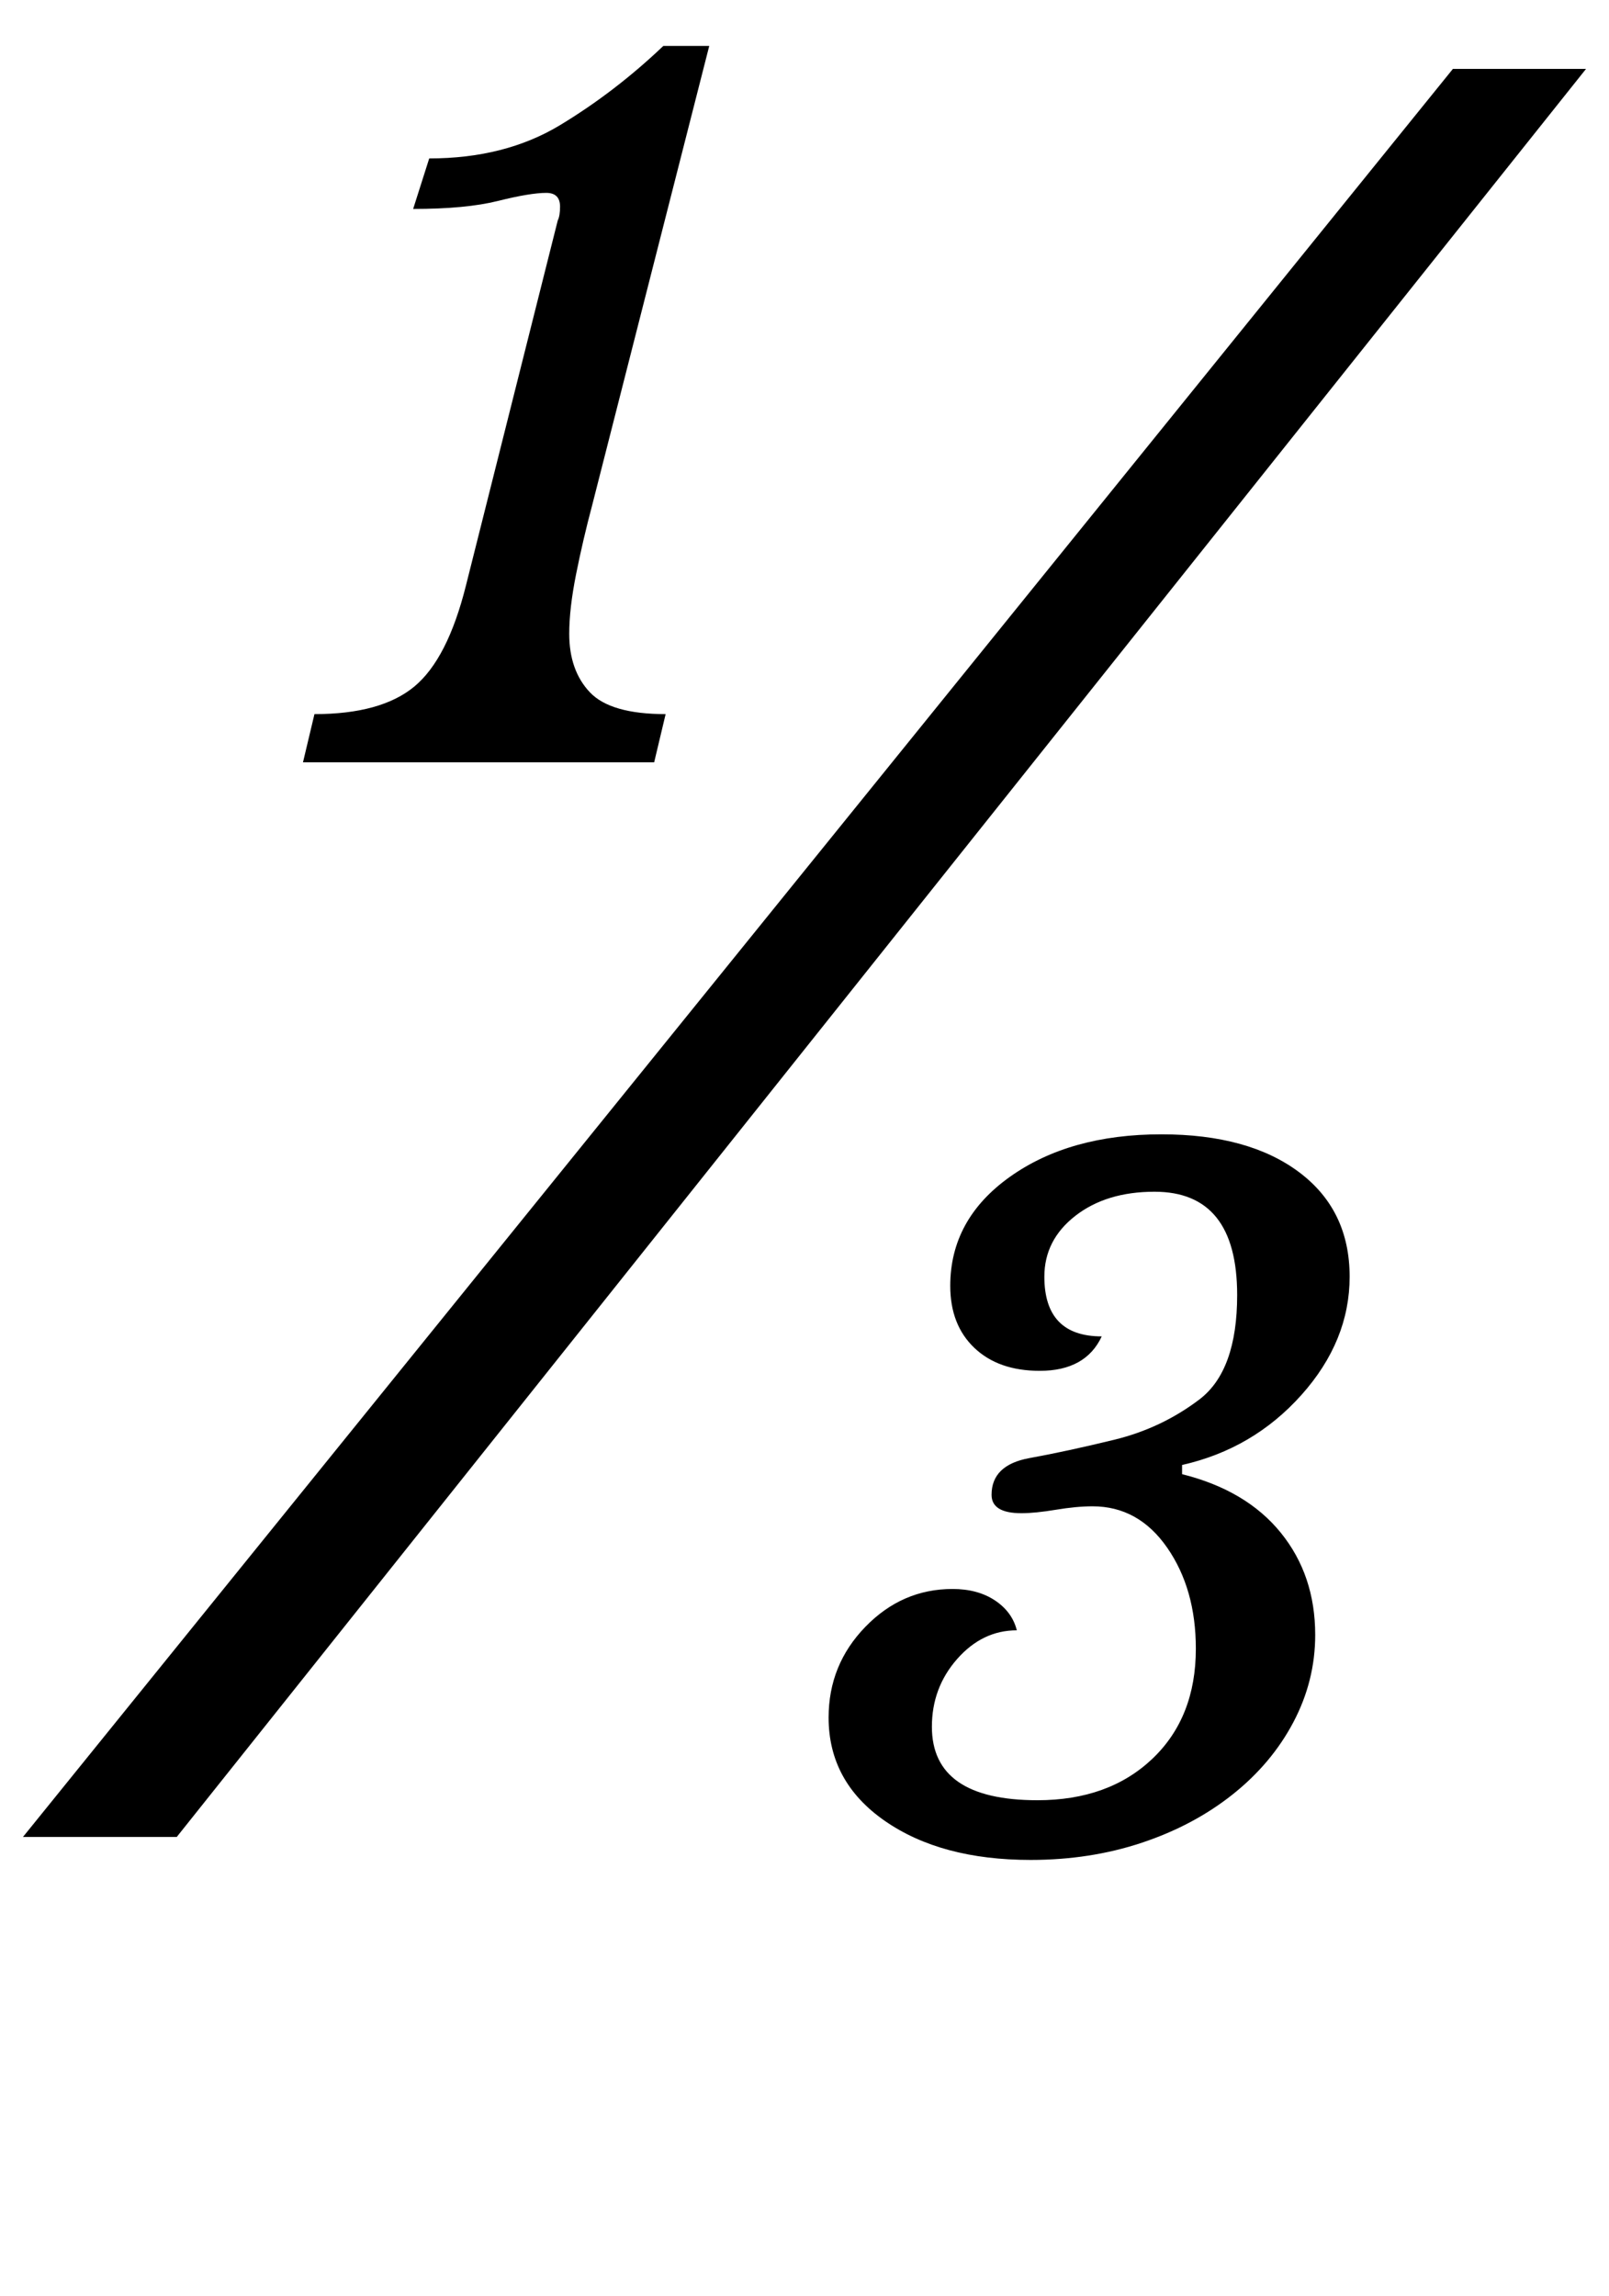 <?xml version="1.0" standalone="no"?>
<!DOCTYPE svg PUBLIC "-//W3C//DTD SVG 1.1//EN" "http://www.w3.org/Graphics/SVG/1.1/DTD/svg11.dtd" >
<svg xmlns="http://www.w3.org/2000/svg" xmlns:xlink="http://www.w3.org/1999/xlink" version="1.1" viewBox="-22 0 701 1000">
  <g transform="matrix(1 0 0 -1 0 800)">
   <path fill="currentColor"
d="M55 0h-67l623 770h58zM236 580q-4 -15 -7 -30t-3 -26q0 -16 9 -25.5t33 -9.5l-5 -21h-153l5 21q29 0 43.5 12t22.5 44l40 159q1 2 1 6q0 6 -6 6q-7 0 -21 -3.5t-37 -3.5l7 22q33 0 57 14.5t45 34.5h20zM499 82q0 26 -12.5 44t-32.5 18q-7 0 -16 -1.5t-15 -1.5
q-13 0 -13 8q0 13 16.5 16t37 8t37 17.5t16.5 45.5q0 45 -36 45q-21 0 -34.5 -10.5t-13.5 -26.5q0 -26 25 -26q-7 -15 -27 -15q-18 0 -28.5 10t-10.5 27q0 29 26 47.5t66 18.5q38 0 60 -16.5t22 -45.5q0 -28 -21 -51.5t-52 -30.5v-4q28 -7 43 -25.5t15 -44.5q0 -20 -9.5 -38
t-26.5 -31.5t-39.5 -21t-48.5 -7.5q-39 0 -63.5 17t-24.5 45q0 23 16 39.5t38 16.5q11 0 18.5 -5t9.5 -13q-15 0 -26 -12.5t-11 -29.5q0 -32 46 -32q31 0 50 18t19 48z" />
  </g>

</svg>
